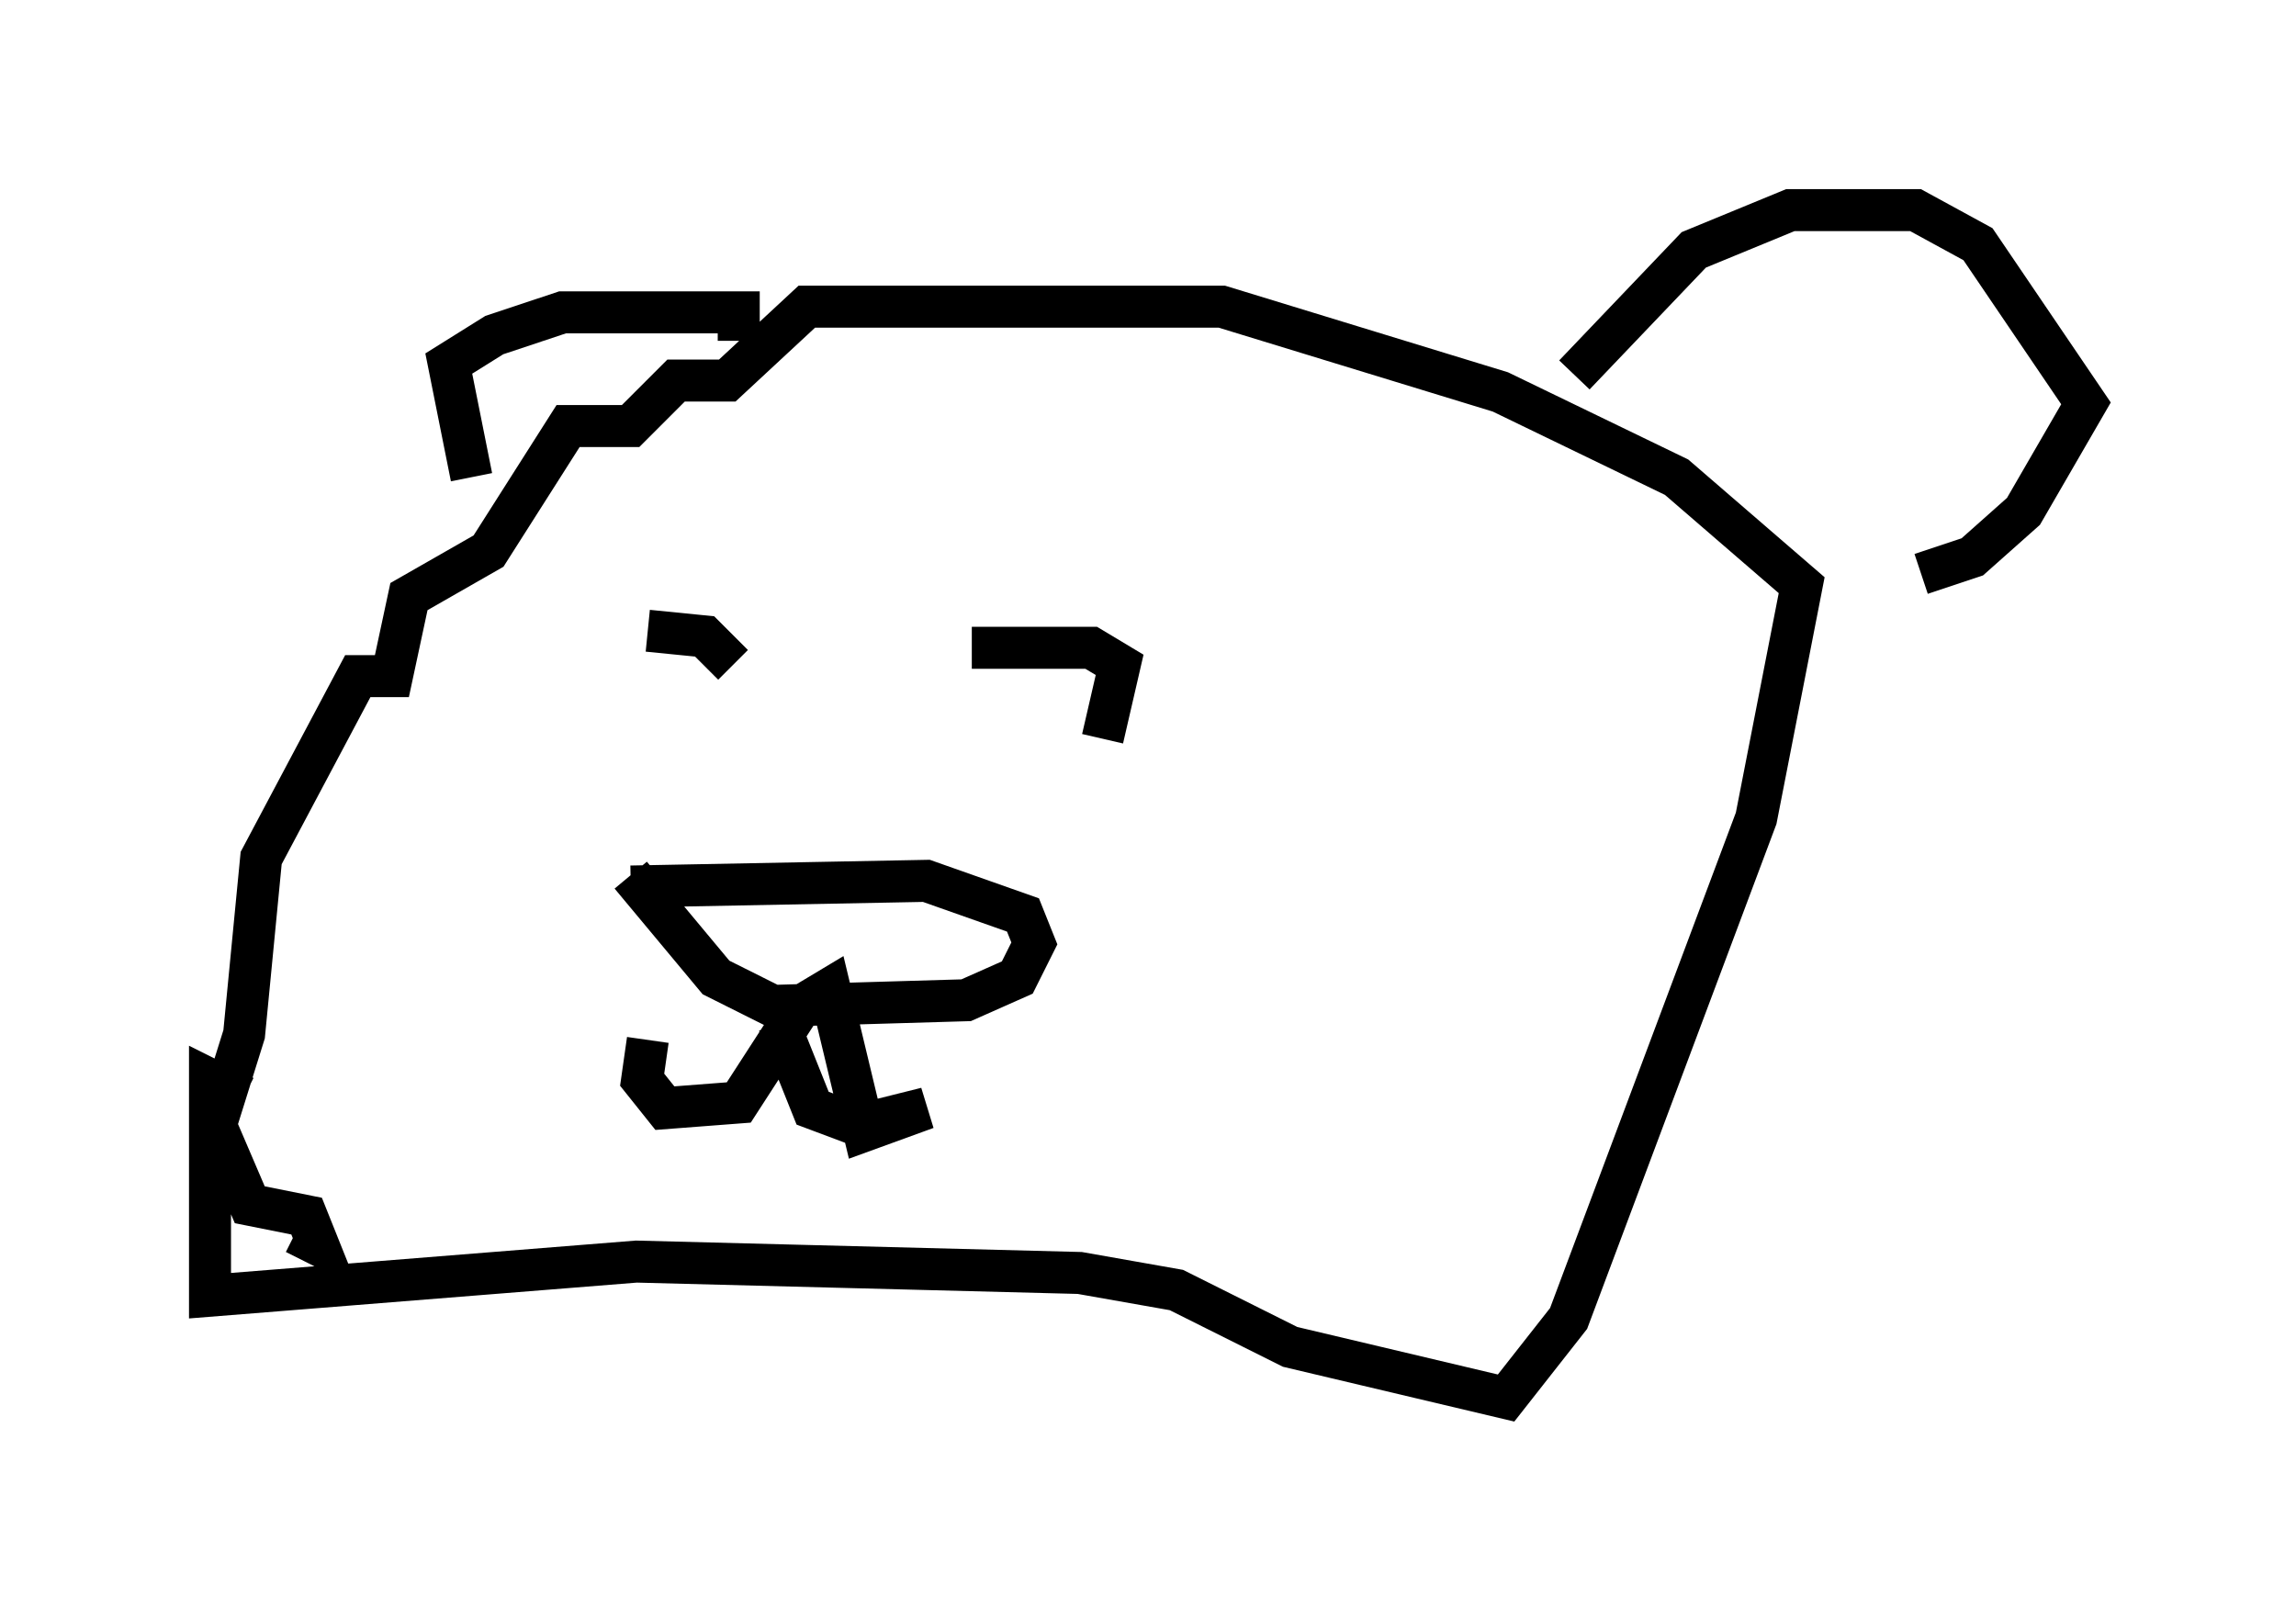 <?xml version="1.0" encoding="utf-8" ?>
<svg baseProfile="full" height="38.281" version="1.1" width="54.654" xmlns="http://www.w3.org/2000/svg" xmlns:ev="http://www.w3.org/2001/xml-events" xmlns:xlink="http://www.w3.org/1999/xlink"><defs /><rect fill="white" height="38.281" width="54.654" x="0" y="0" /><path d="M9.465, 26.38 m-3.654, -0.271 l-0.812, -0.406 0.0, 5.142 l10.149, -0.812 10.555, 0.271 l2.3, 0.406 2.706, 1.353 l5.142, 1.218 1.488, -1.894 l4.465, -11.908 1.083, -5.548 l-2.977, -2.571 -4.195, -2.03 l-6.631, -2.03 -9.878, 0.0 l-1.894, 1.759 -1.218, 0.0 l-1.083, 1.083 -1.488, 0.0 l-1.894, 2.977 -1.894, 1.083 l-0.406, 1.894 -0.812, 0.0 l-2.3, 4.33 -0.406, 4.195 l-0.677, 2.165 0.812, 1.894 l1.353, 0.271 0.271, 0.677 l-0.541, -0.271 m4.195, -17.997 l-0.541, -2.706 1.083, -0.677 l1.624, -0.541 4.195, 0.0 l0.0, 0.677 m19.892, 0.812 l2.842, -2.977 2.3, -0.947 l2.977, 0.0 1.488, 0.812 l2.571, 3.789 -1.488, 2.571 l-1.218, 1.083 -1.218, 0.406 m-30.311, 1.353 l1.353, 0.135 0.677, 0.677 m5.683, -0.406 l2.842, 0.0 0.677, 0.406 l-0.406, 1.759 m-11.231, 3.518 l7.036, -0.135 2.3, 0.812 l0.271, 0.677 -0.406, 0.812 l-1.218, 0.541 -4.601, 0.135 l-1.353, -0.677 -2.03, -2.436 m3.518, 3.518 l0.812, 2.03 1.083, 0.406 l1.624, -0.406 -1.488, 0.541 l-0.812, -3.383 -0.677, 0.406 l-1.488, 2.3 -1.759, 0.135 l-0.541, -0.677 0.135, -0.947 " fill="none" stroke="black" stroke-width="1" /></svg>